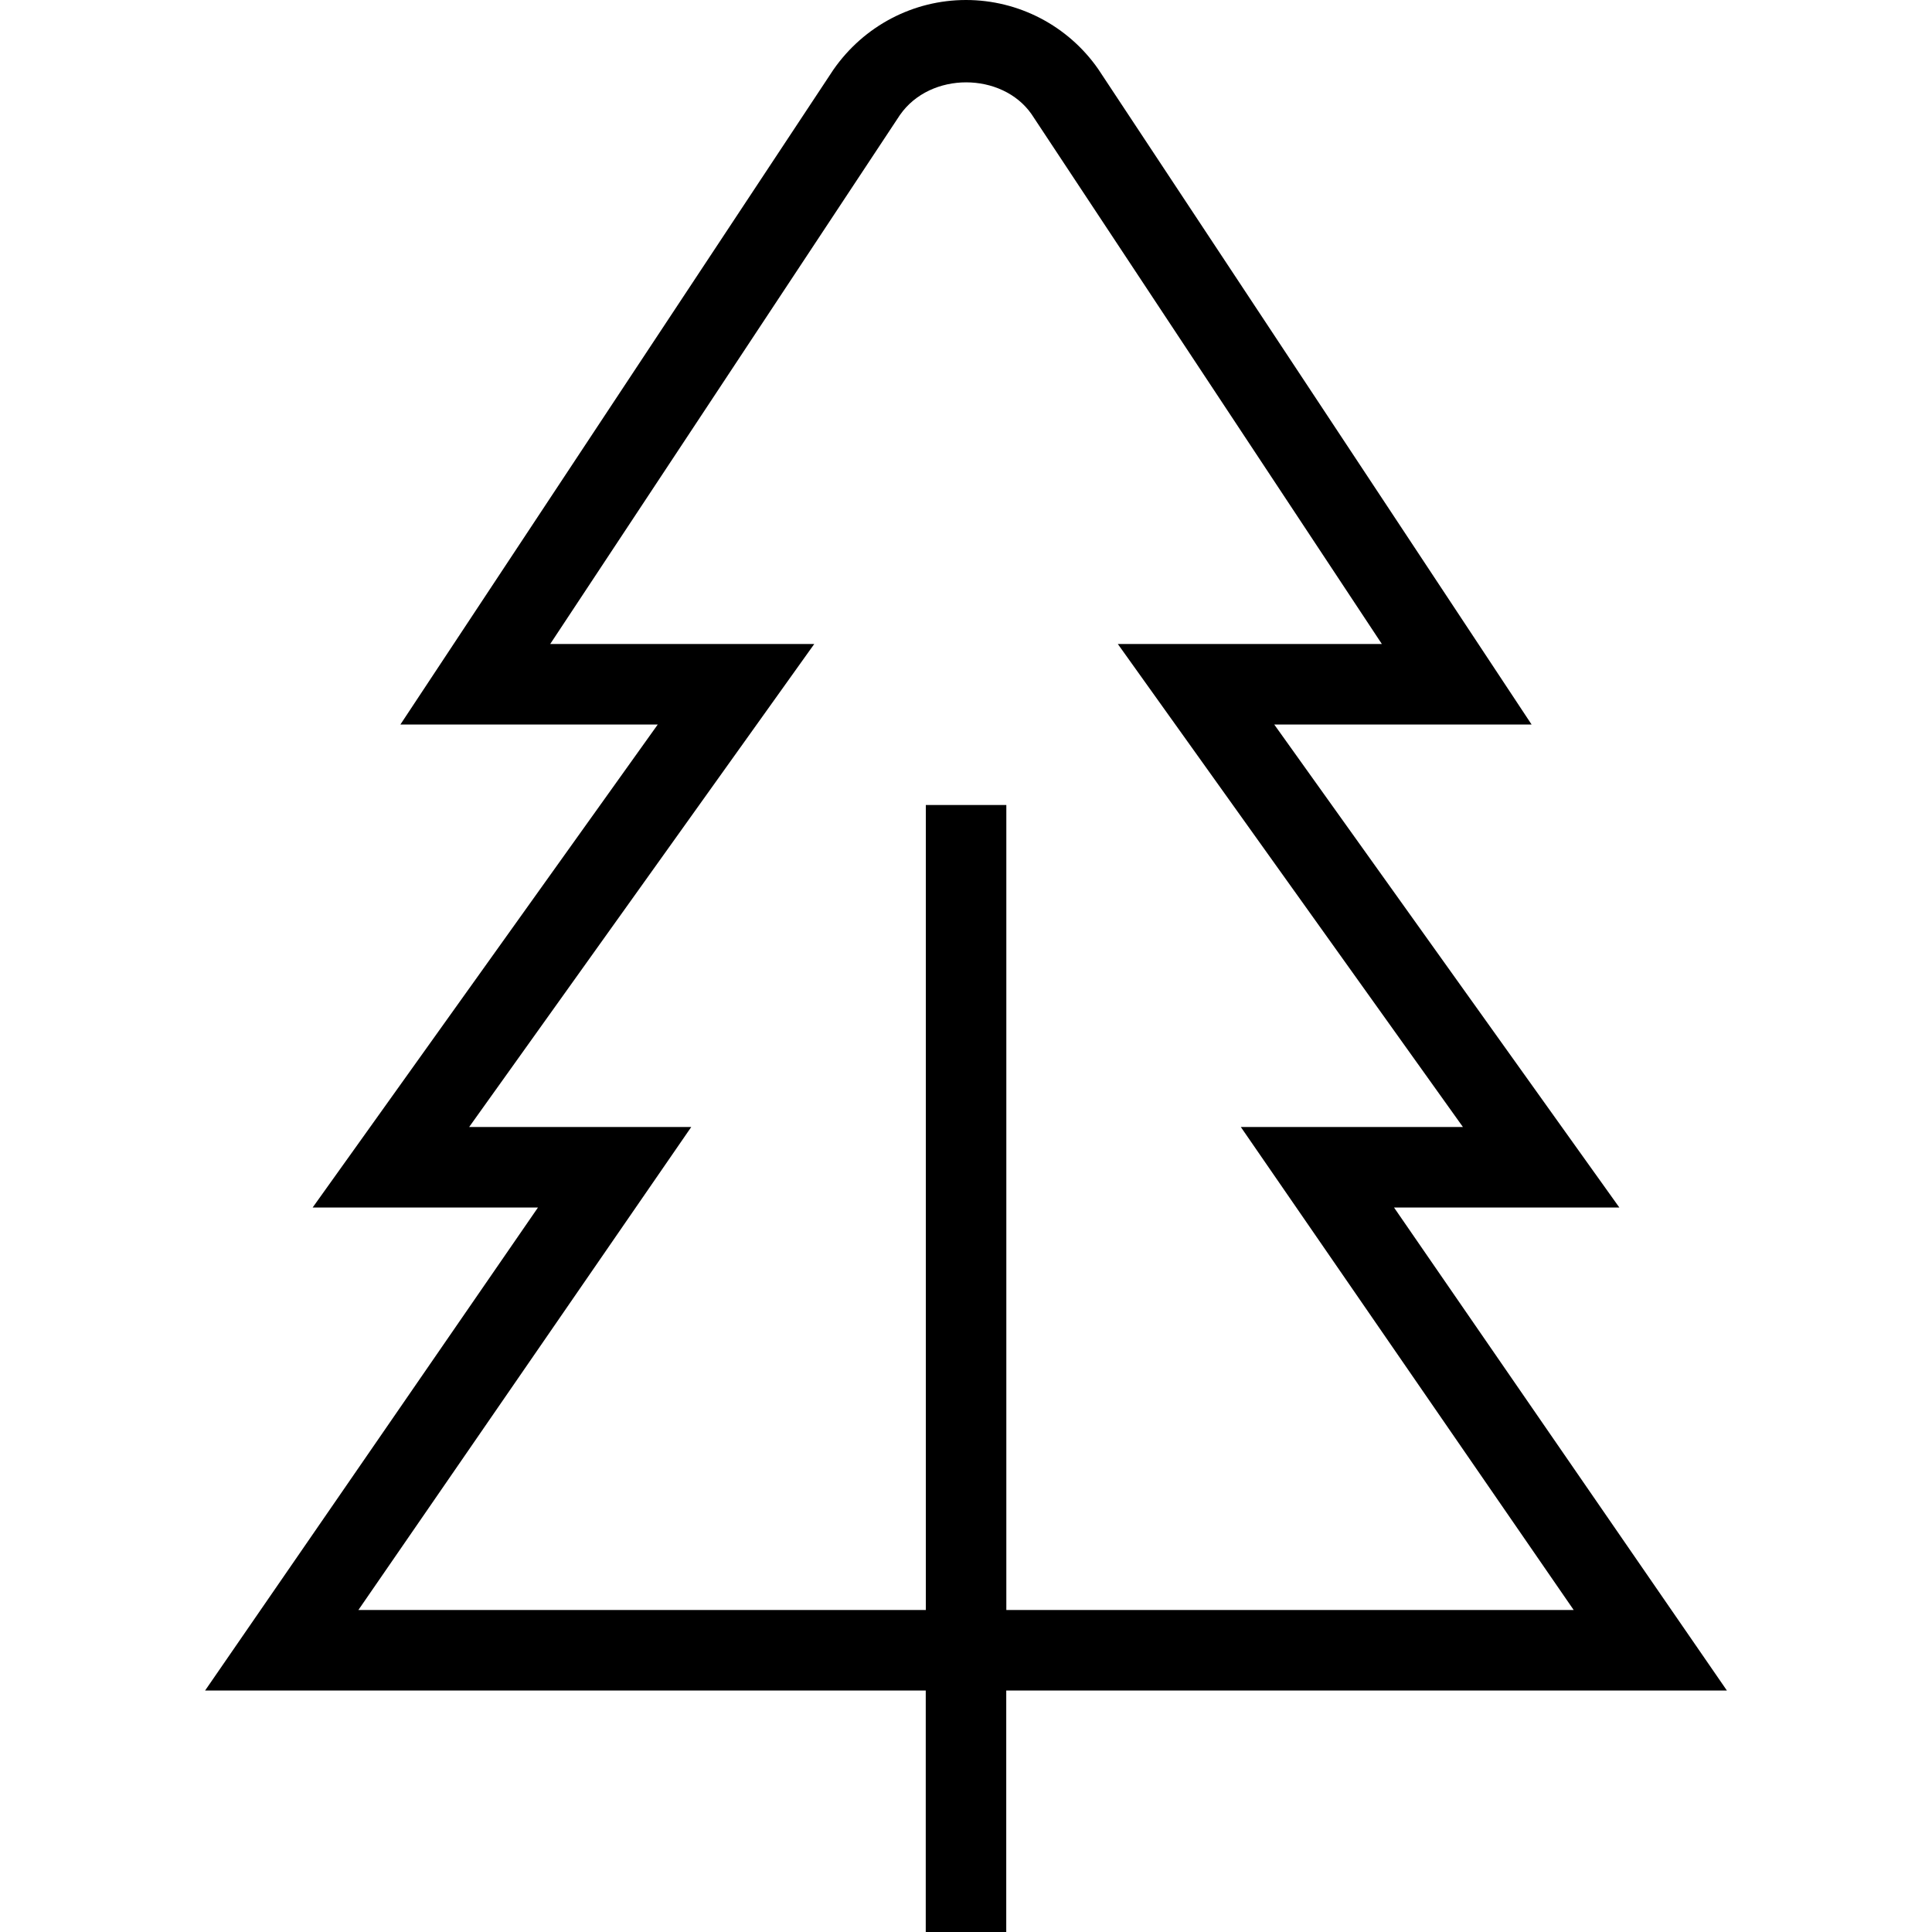 <?xml version="1.0" encoding="UTF-8"?>
<svg xmlns="http://www.w3.org/2000/svg" id="Layer_1" data-name="Layer 1" viewBox="0 0 24 24">
  <path d="m21.452,21l-4.135-6h2.799l-4.287-6h3.197L13.641.856c-.374-.536-.987-.856-1.641-.856s-1.268.32-1.648.867l-5.378,8.133h3.197l-4.287,6h2.799l-4.135,6h8.952v3h1v-3h8.952Zm-17-1l4.135-6h-2.759l4.287-6h-3.28L11.179,1.429c.379-.545,1.27-.534,1.635-.011l4.352,6.582h-3.28l4.287,6h-2.759l4.135,6h-7.048v-10h-1v10h-7.048Z"/>
</svg>
